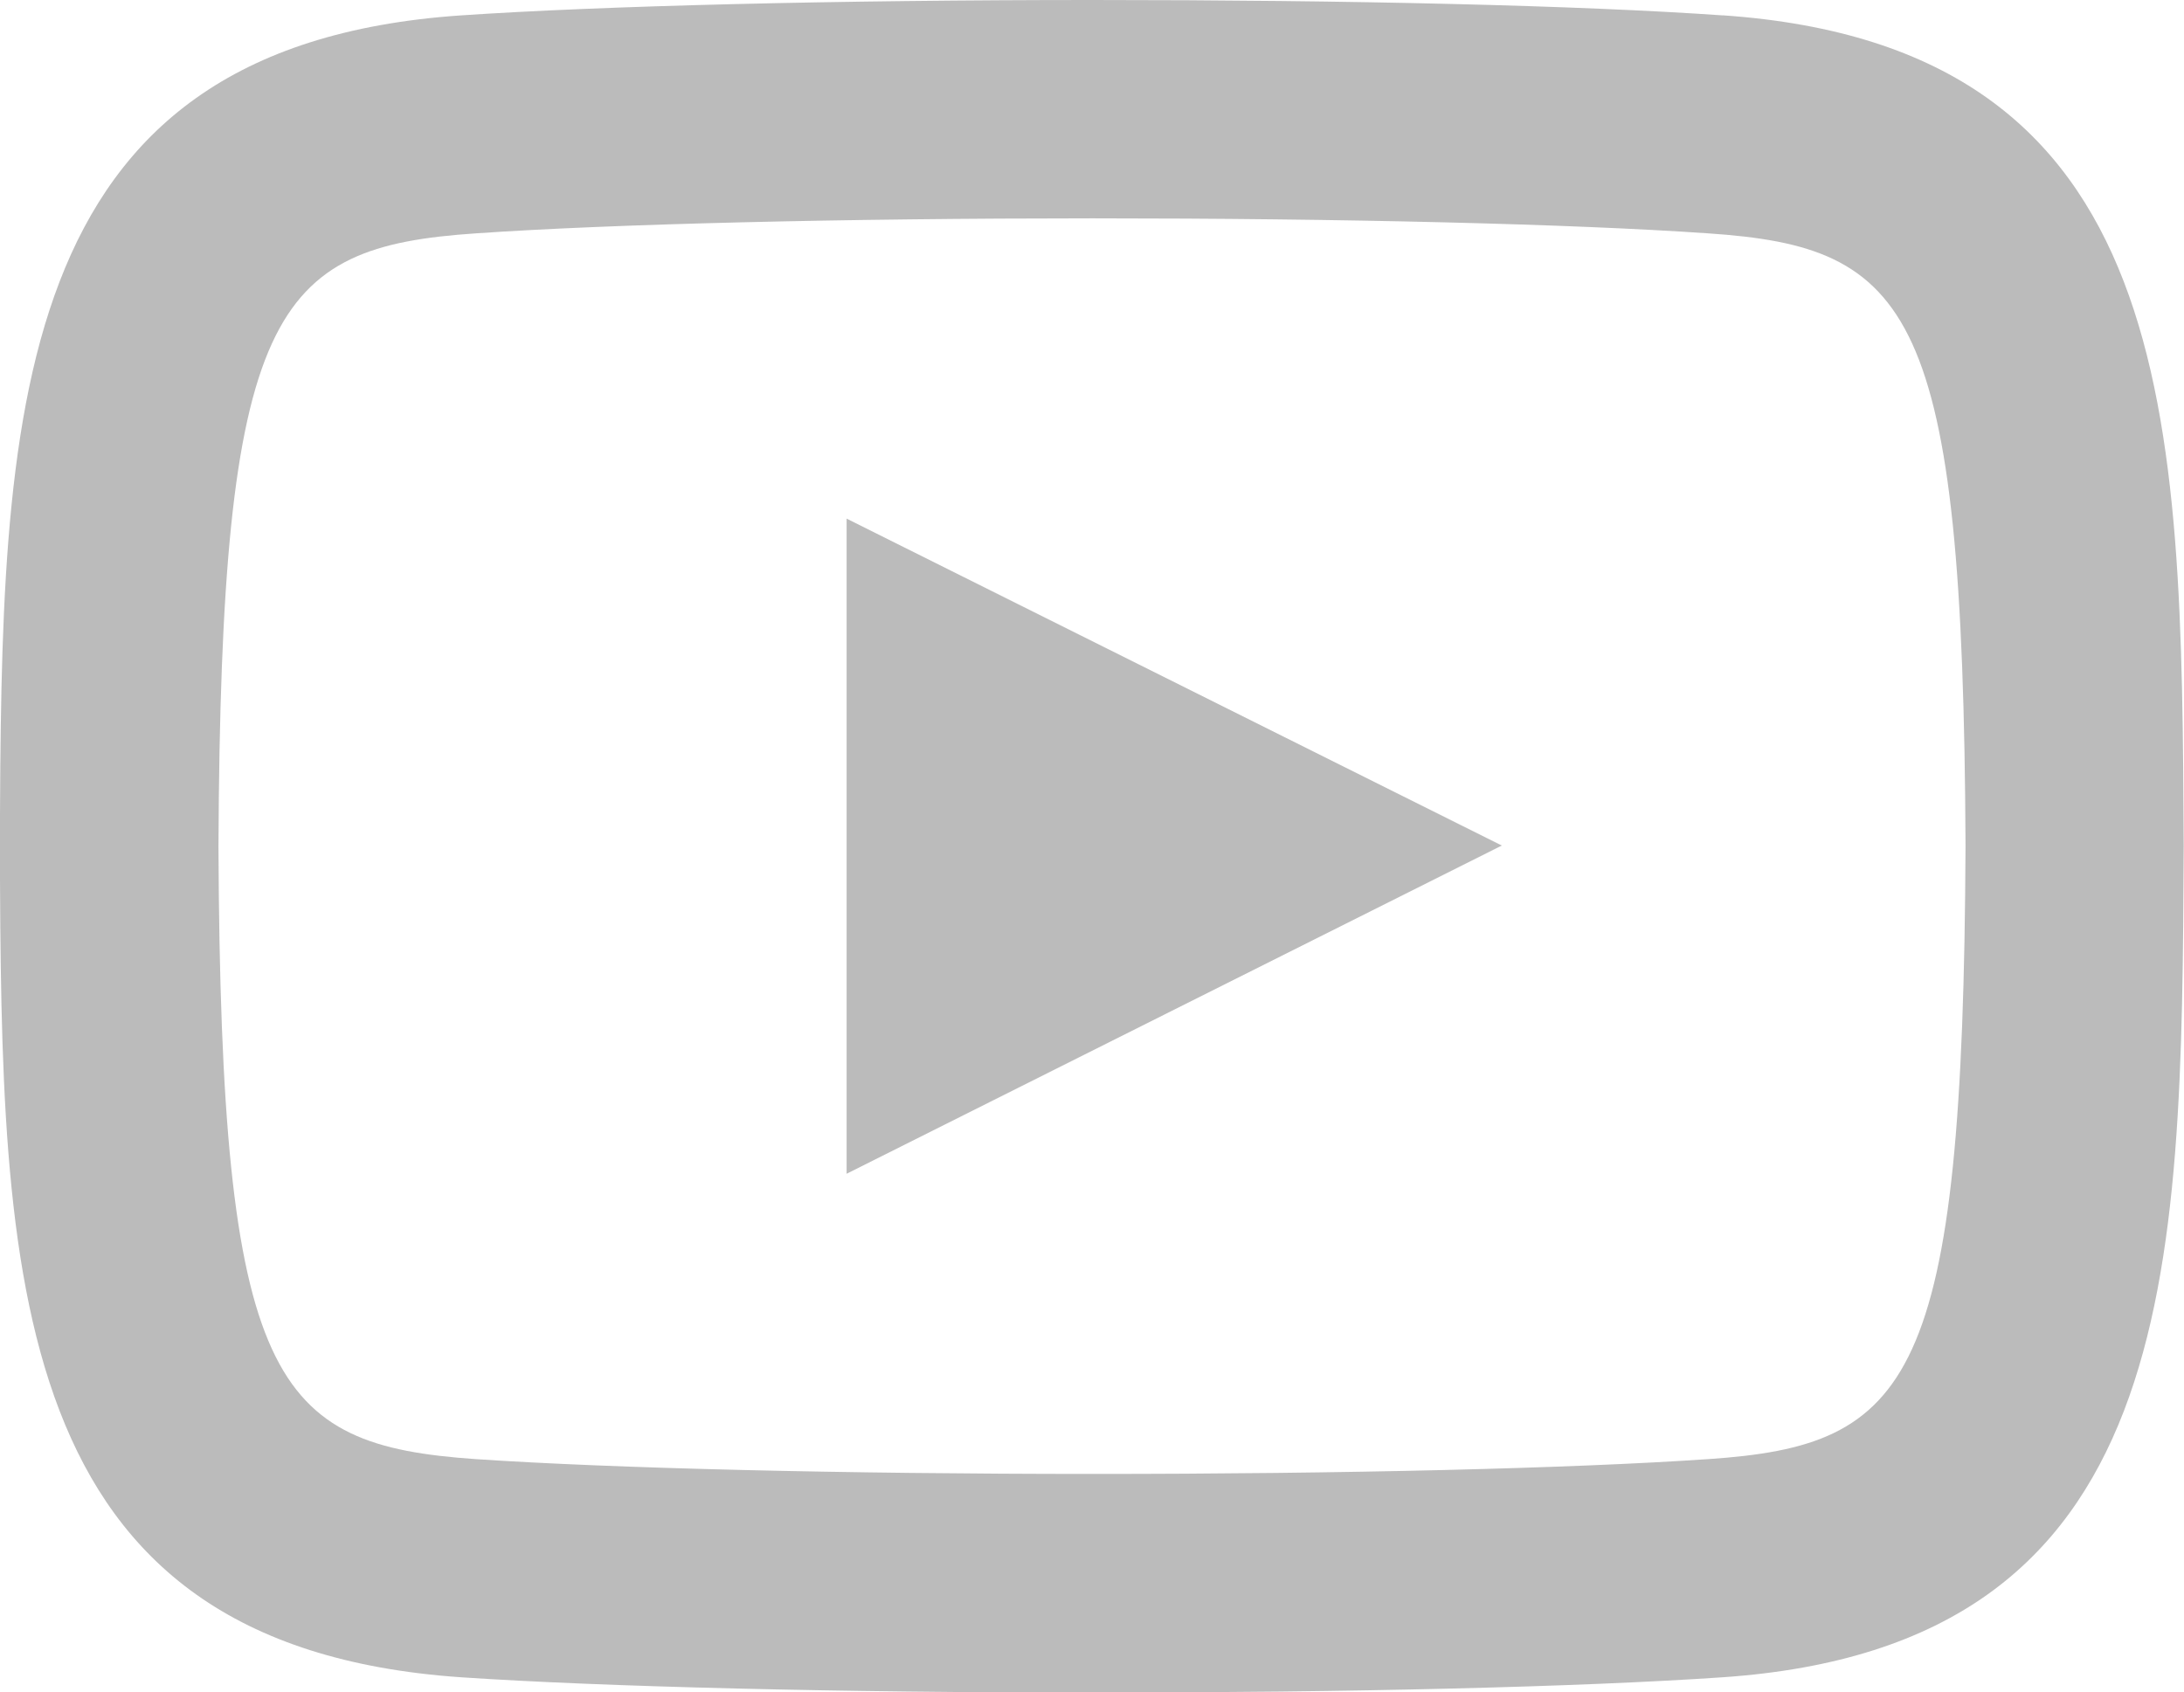 <svg id="youtube" xmlns="http://www.w3.org/2000/svg" width="21.824" height="16.913" viewBox="0 0 21.824 16.913">
  <path id="路径_12" data-name="路径 12" d="M103.447,181.487c-1.426-.1-3.721-.154-6.3-.154-2.543,0-4.9.058-6.313.154-4.569.312-4.585,4.013-4.606,8.308.021,4.284.037,7.984,4.607,8.3,1.413.095,3.776.153,6.322.153h0c2.574,0,4.865-.056,6.288-.153,4.569-.313,4.585-4.014,4.606-8.309-.022-4.285-.039-7.986-4.607-8.3Zm-.149,14.428c-1.354.093-3.65.148-6.139.148h0c-2.5,0-4.808-.056-6.174-.148-2.03-.14-2.548-.759-2.572-6.12.024-5.372.542-5.993,2.572-6.13,1.363-.094,3.667-.15,6.164-.15s4.791.056,6.15.15c2.03.137,2.548.757,2.572,6.119-.024,5.373-.542,5.993-2.572,6.131Z" transform="translate(-86.23 -181.333)" fill="#bbb"/>
  <path id="路径_13" data-name="路径 13" d="M416.9,390.547l6.547-3.28L416.9,384Z" transform="translate(-408.44 -378.817)" fill="#bbb"/>
</svg>
